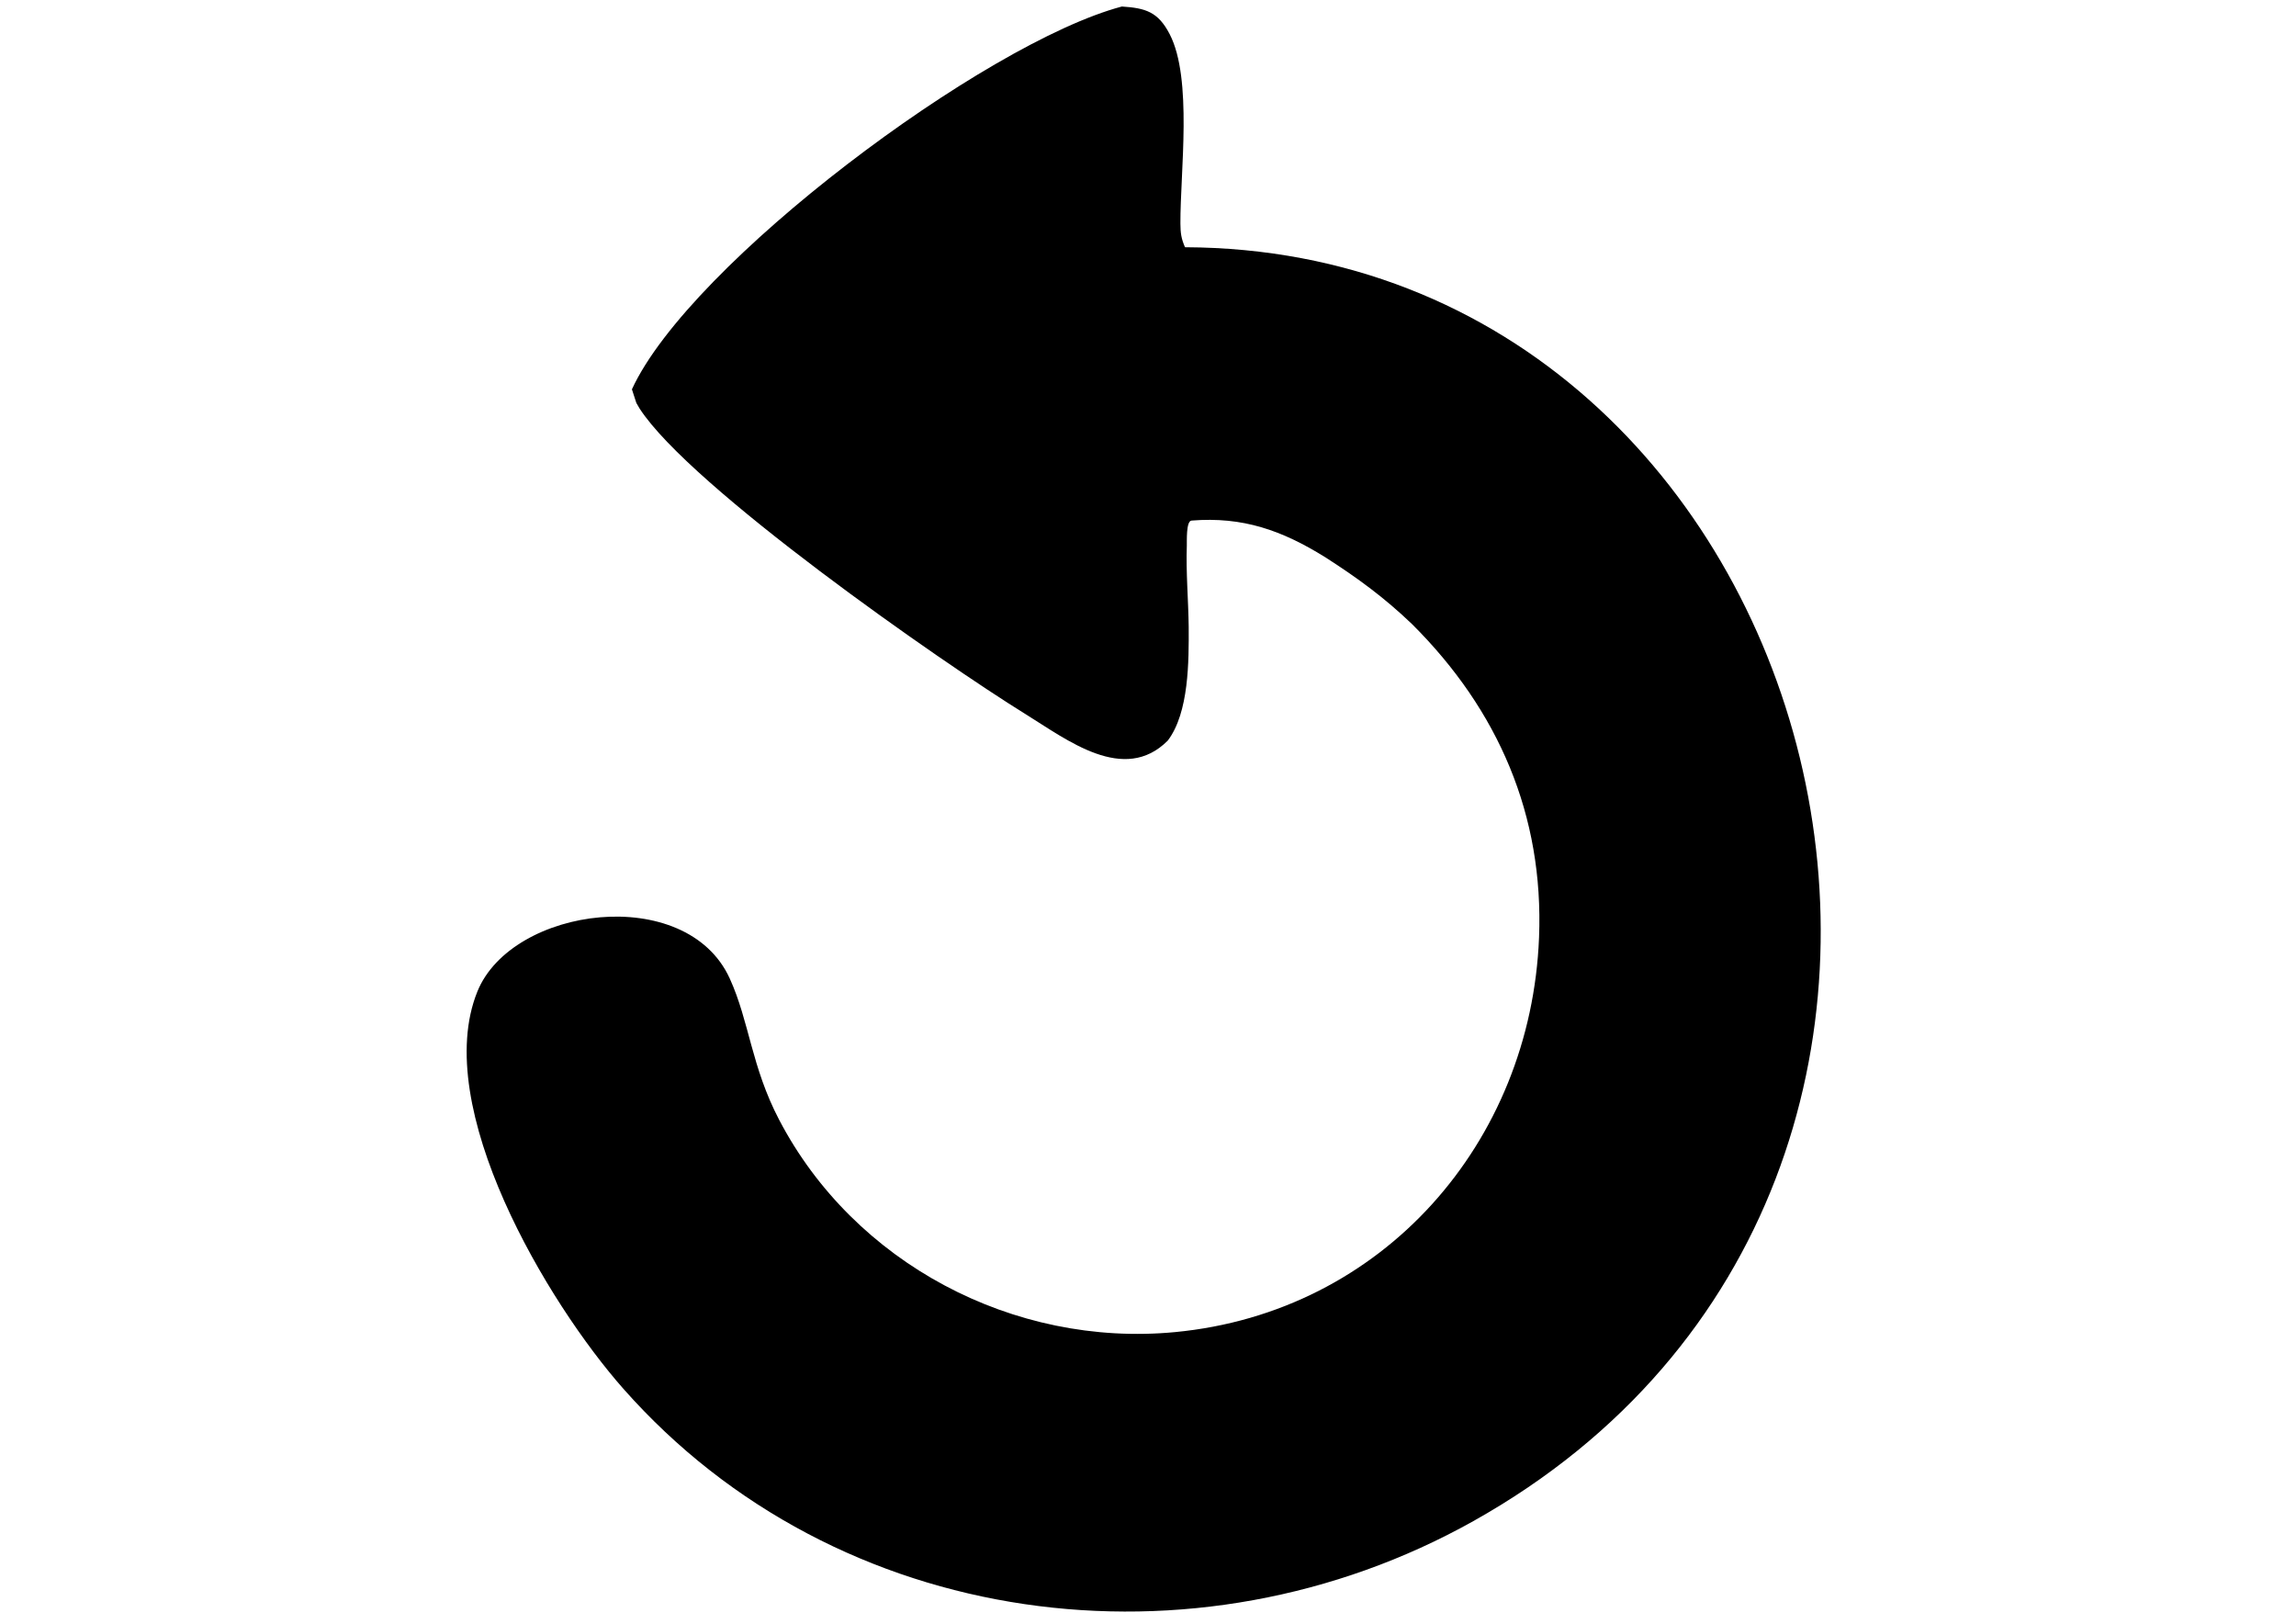 <?xml version="1.0" encoding="utf-8"?>
<svg width="297mm" height="210mm" version="1.1" style="shape-rendering:geometricPrecision; text-rendering:geometricPrecision; image-rendering:optimizeQuality; fill-rule:evenodd; clip-rule:evenodd" viewBox="11361.253 5552.767 8146.497 9602.215" xmlns="http://www.w3.org/2000/svg">
  <defs>
    <style type="text/css">
   
    .fil0 {fill:black}
   
  </style>
  </defs>
  <g id="Camada_x0020_1">
    <path class="fil0" d="M15653.38 7014.86c3831.39,15.13 5296.87,5522.58 1705.29,7533.5 -1642.58,919.66 -3761.64,649.73 -5026.94,-782.38 -450.15,-509.5 -1139.96,-1665.67 -863.98,-2348.98 203.66,-504.21 1236.14,-642.15 1493.08,-77.21 116.06,255.23 127.15,519.6 291.82,834.88 443,848.19 1387.32,1346.45 2340.86,1255.92 1232.15,-116.99 2105.93,-1122.07 2153.91,-2333.77 28.66,-723.03 -240.89,-1344.61 -749.61,-1851.68 -165,-158.39 -323.87,-274.47 -515.72,-397.47 -255.2,-158.48 -486.8,-240.86 -790.38,-216.36 -32.74,3.28 -26.76,123.42 -27.66,148.74 -5.56,156.37 9.17,321.46 11.15,479.34 0.94,201.69 2.32,507.52 -123.96,673.3 -258.36,258.69 -595.55,-4.9 -837.25,-154.33 -506.05,-312.9 -1986.32,-1346 -2286.38,-1809.41l-19.43 -33.31 -26.18 -80.52c342.18,-745.19 2088.09,-2049.07 2897.83,-2263.86 139.45,9.11 214.59,30.73 283.29,164.25 135.72,263.83 61.93,813.47 63.05,1118.82 0.48,56.32 4.6,88.49 27.21,140.53z"/>
  </g>
</svg>